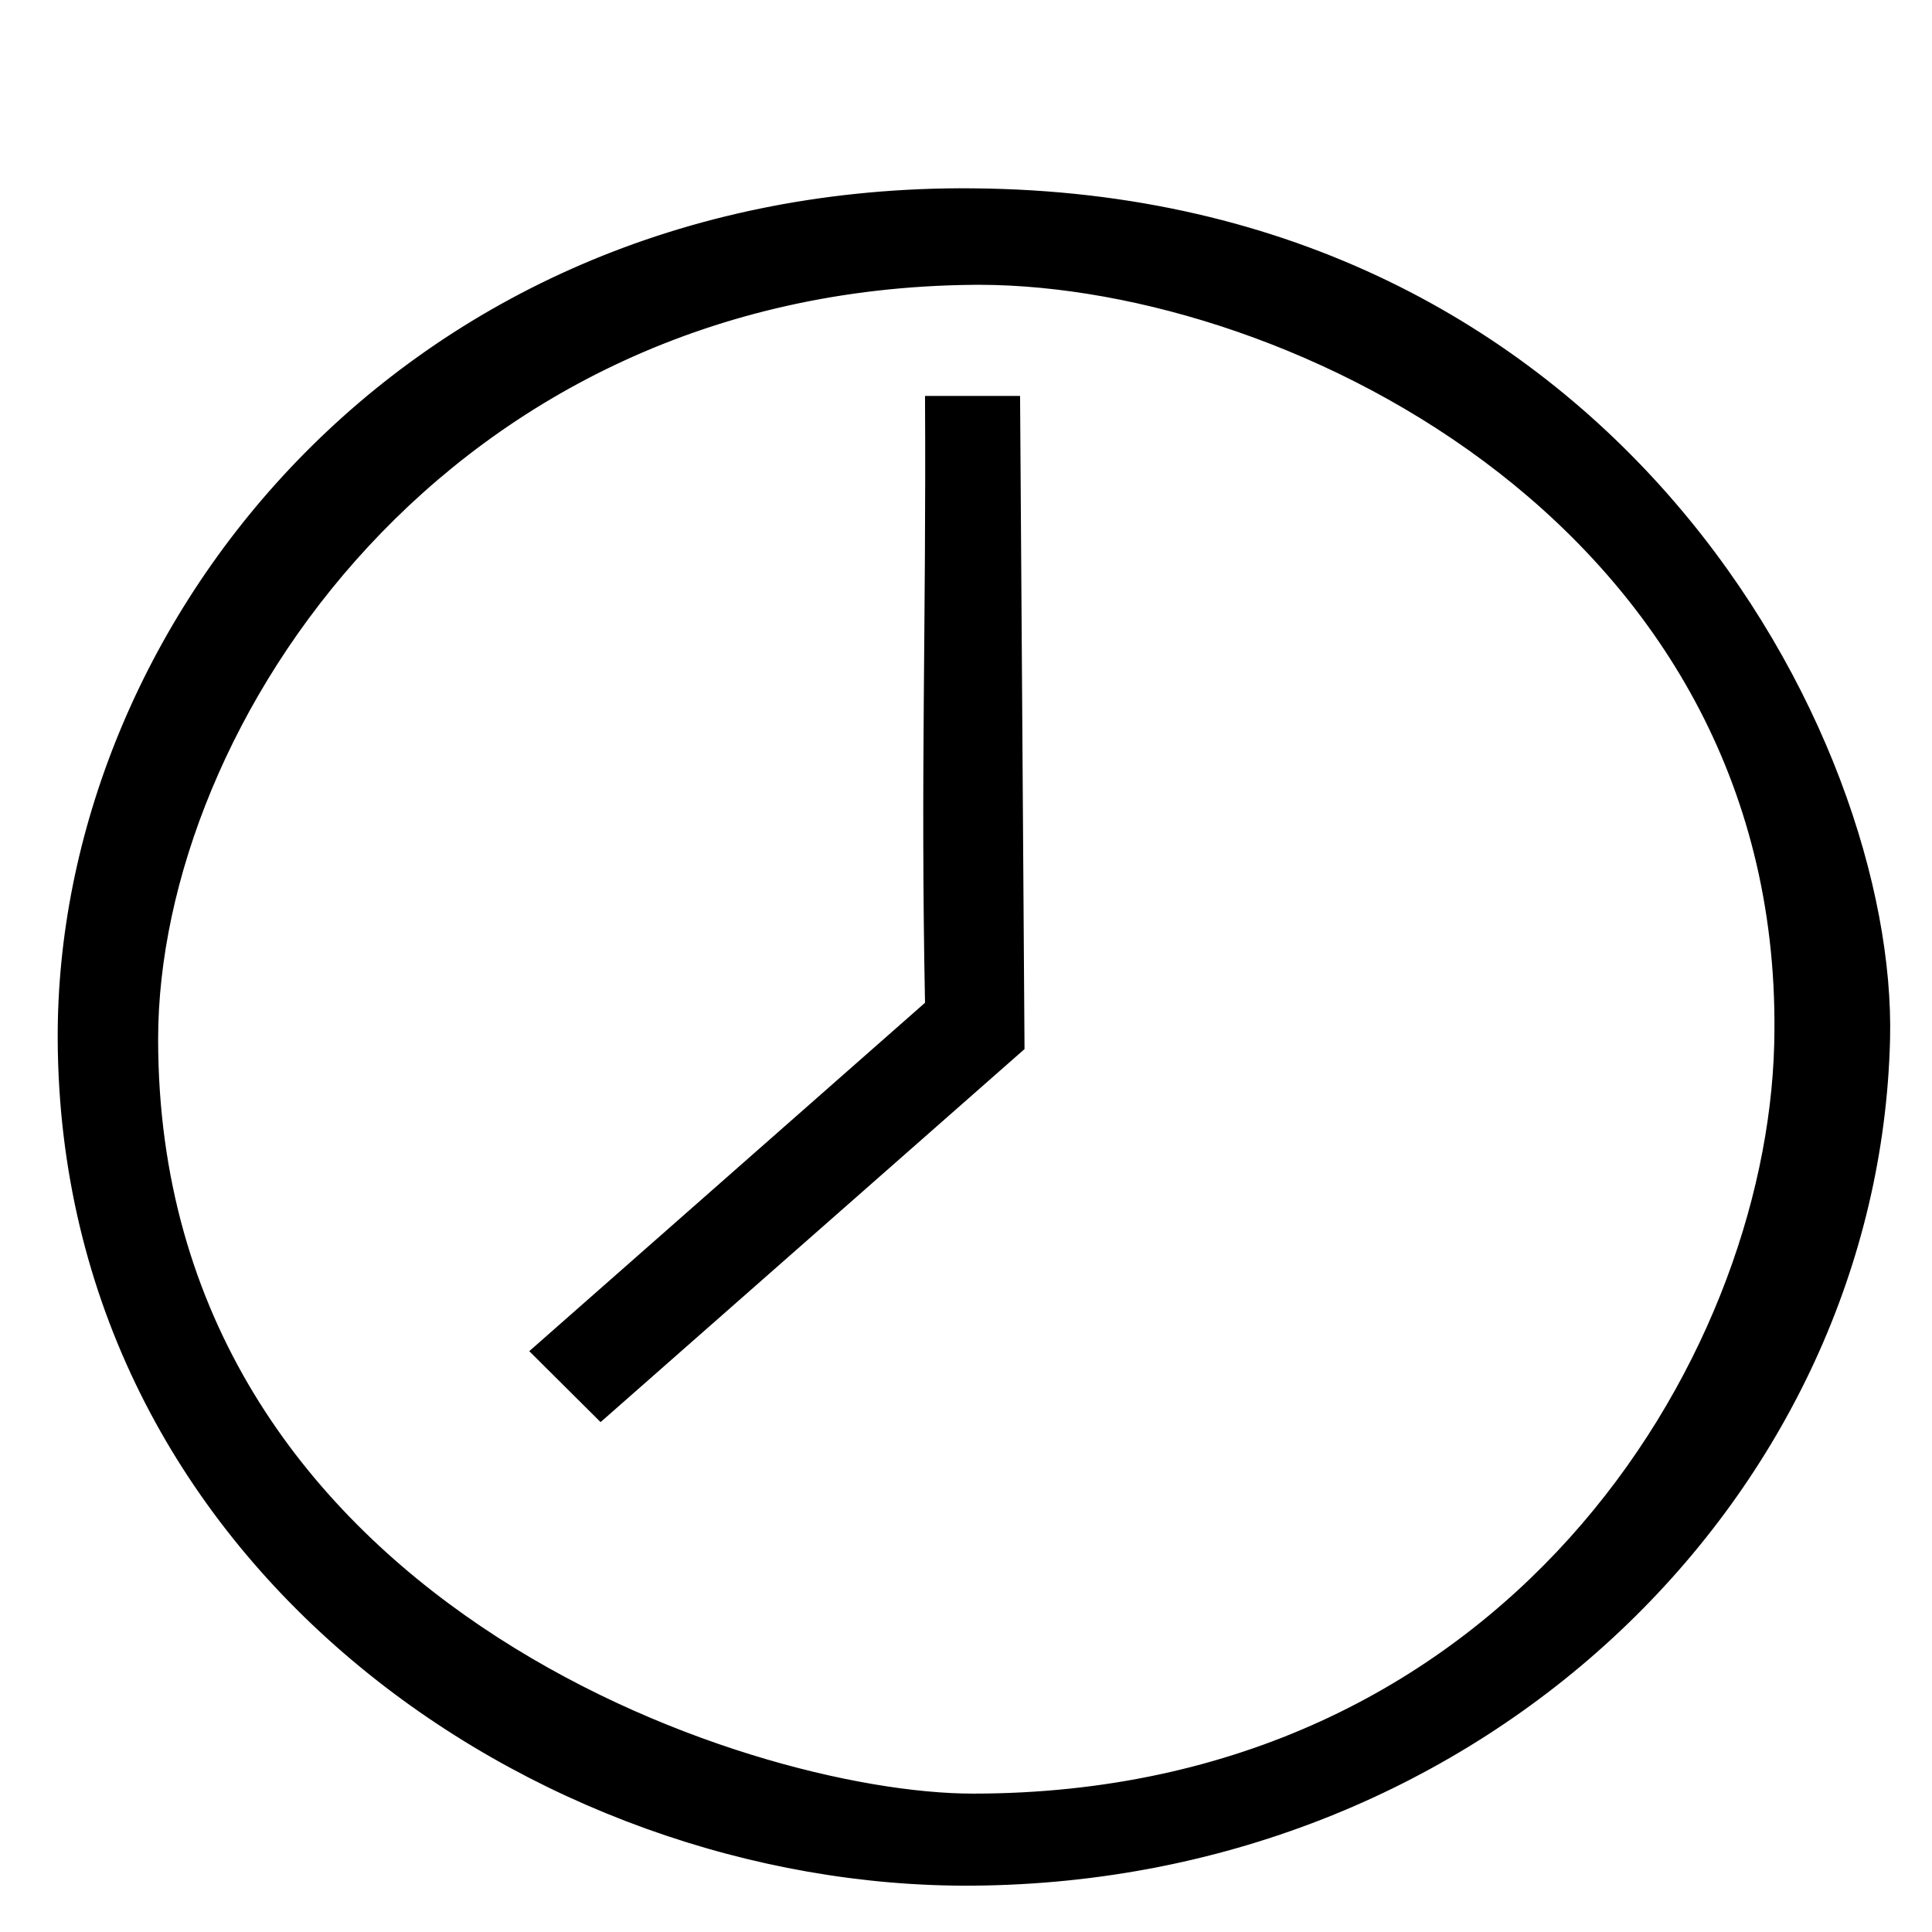 <?xml version="1.0" encoding="UTF-8" standalone="no"?>
<!-- Created with Inkscape (http://www.inkscape.org/) -->

<svg
   xmlns:dc="http://purl.org/dc/elements/1.1/"
   xmlns:cc="http://creativecommons.org/ns#"
   xmlns:rdf="http://www.w3.org/1999/02/22-rdf-syntax-ns#"
   xmlns:svg="http://www.w3.org/2000/svg"
   xmlns="http://www.w3.org/2000/svg"
   xmlns:sodipodi="http://sodipodi.sourceforge.net/DTD/sodipodi-0.dtd"
   xmlns:inkscape="http://www.inkscape.org/namespaces/inkscape"
   width="50"
   height="50"
   id="svg3051"
   version="1.1"
   inkscape:version="0.91 r"
   sodipodi:docname="pictoheure3.svg">
  <defs
     id="defs3053" />
  <sodipodi:namedview
     id="base"
     pagecolor="#ffffff"
     bordercolor="#666666"
     borderopacity="1.0"
     inkscape:pageopacity="0.0"
     inkscape:pageshadow="2"
     inkscape:zoom="5.8700911"
     inkscape:cx="64.792748"
     inkscape:cy="22.34126"
     inkscape:document-units="px"
     inkscape:current-layer="layer5"
     showgrid="false"
     showguides="true"
     inkscape:guide-bbox="true"
     inkscape:snap-from-guide="false"
     inkscape:window-width="1535"
     inkscape:window-height="876"
     inkscape:window-x="65"
     inkscape:window-y="24"
     inkscape:window-maximized="1"
     objecttolerance="1"
     gridtolerance="1"
     guidetolerance="1">
    <sodipodi:guide
       orientation="1,0"
       position="10.357,723.929"
       id="guide3864" />
    <sodipodi:guide
       orientation="1,0"
       position="989.949,345.472"
       id="guide3876" />
    <sodipodi:guide
       orientation="1,0"
       position="-1155.714,2211.429"
       id="guide3975" />
    <sodipodi:guide
       orientation="1,0"
       position="-1185.714,2214.286"
       id="guide3977" />
    <sodipodi:guide
       orientation="0,1"
       position="688.571,17.143"
       id="guide3986" />
    <sodipodi:guide
       orientation="1,0"
       position="507.143,1060"
       id="guide3996" />
    <sodipodi:guide
       orientation="1,0"
       position="-694.286,875.714"
       id="guide3039" />
  </sodipodi:namedview>
  <g
     inkscape:label="Calque 1"
     inkscape:groupmode="layer"
     id="layer1"
     transform="translate(0,-1002.362)" />
  <g
     inkscape:groupmode="layer"
     id="layer6"
     inkscape:label="cercle"
     transform="translate(0,-950)">
    <path
       id="path3936"
       d="m 24.834,954.896 c -14.517,0.064 -23.362,11.373 -23.317,21.999 0.057,13.547 12.344,21.967 23.662,21.882 13.332,-0.101 23.427,-10.196 23.712,-21.882 0.19,-7.807 -7.117,-21.868 -23.712,-21.997 -0.115,-8.2e-4 -0.23,-0.002 -0.345,-0.002 z m 0.533,2.451 c 8.068,0.024 20.909,6.398 20.573,19.677 -0.208,8.227 -7.012,19.418 -20.761,19.418 -5.833,0 -21.11,-5.033 -21.11,-19.548 0,-8.128 7.501,-19.417 21.11,-19.546 0.063,-4.5e-4 0.125,-0.002 0.188,-0.002 z"
       style="fill:#000000;fill-opacity:1;stroke:#000000;stroke-width:0.047px;stroke-linecap:butt;stroke-linejoin:miter;stroke-opacity:1"
       inkscape:connector-curvature="0" />
  </g>
  <g
     inkscape:groupmode="layer"
     id="layer5"
     inkscape:label="333"
     transform="translate(0,-950)">
    <path
       sodipodi:nodetypes="ccccccc"
       inkscape:connector-curvature="0"
       id="path3938"
       d="m 23.963,975.962 -10.231,9.007 1.812,1.803 10.947,-9.632 -0.115,-16.87 -2.413,0 c 0.032,5.991 -0.117,9.702 0,15.692 z"
       style="fill:#000000;fill-opacity:1;stroke:#000000;stroke-width:0.047px;stroke-linecap:butt;stroke-linejoin:miter;stroke-opacity:1" />
  </g>
  <g
     inkscape:groupmode="layer"
     id="layer4"
     inkscape:label="22"
     transform="translate(0,-950)" />
</svg>
